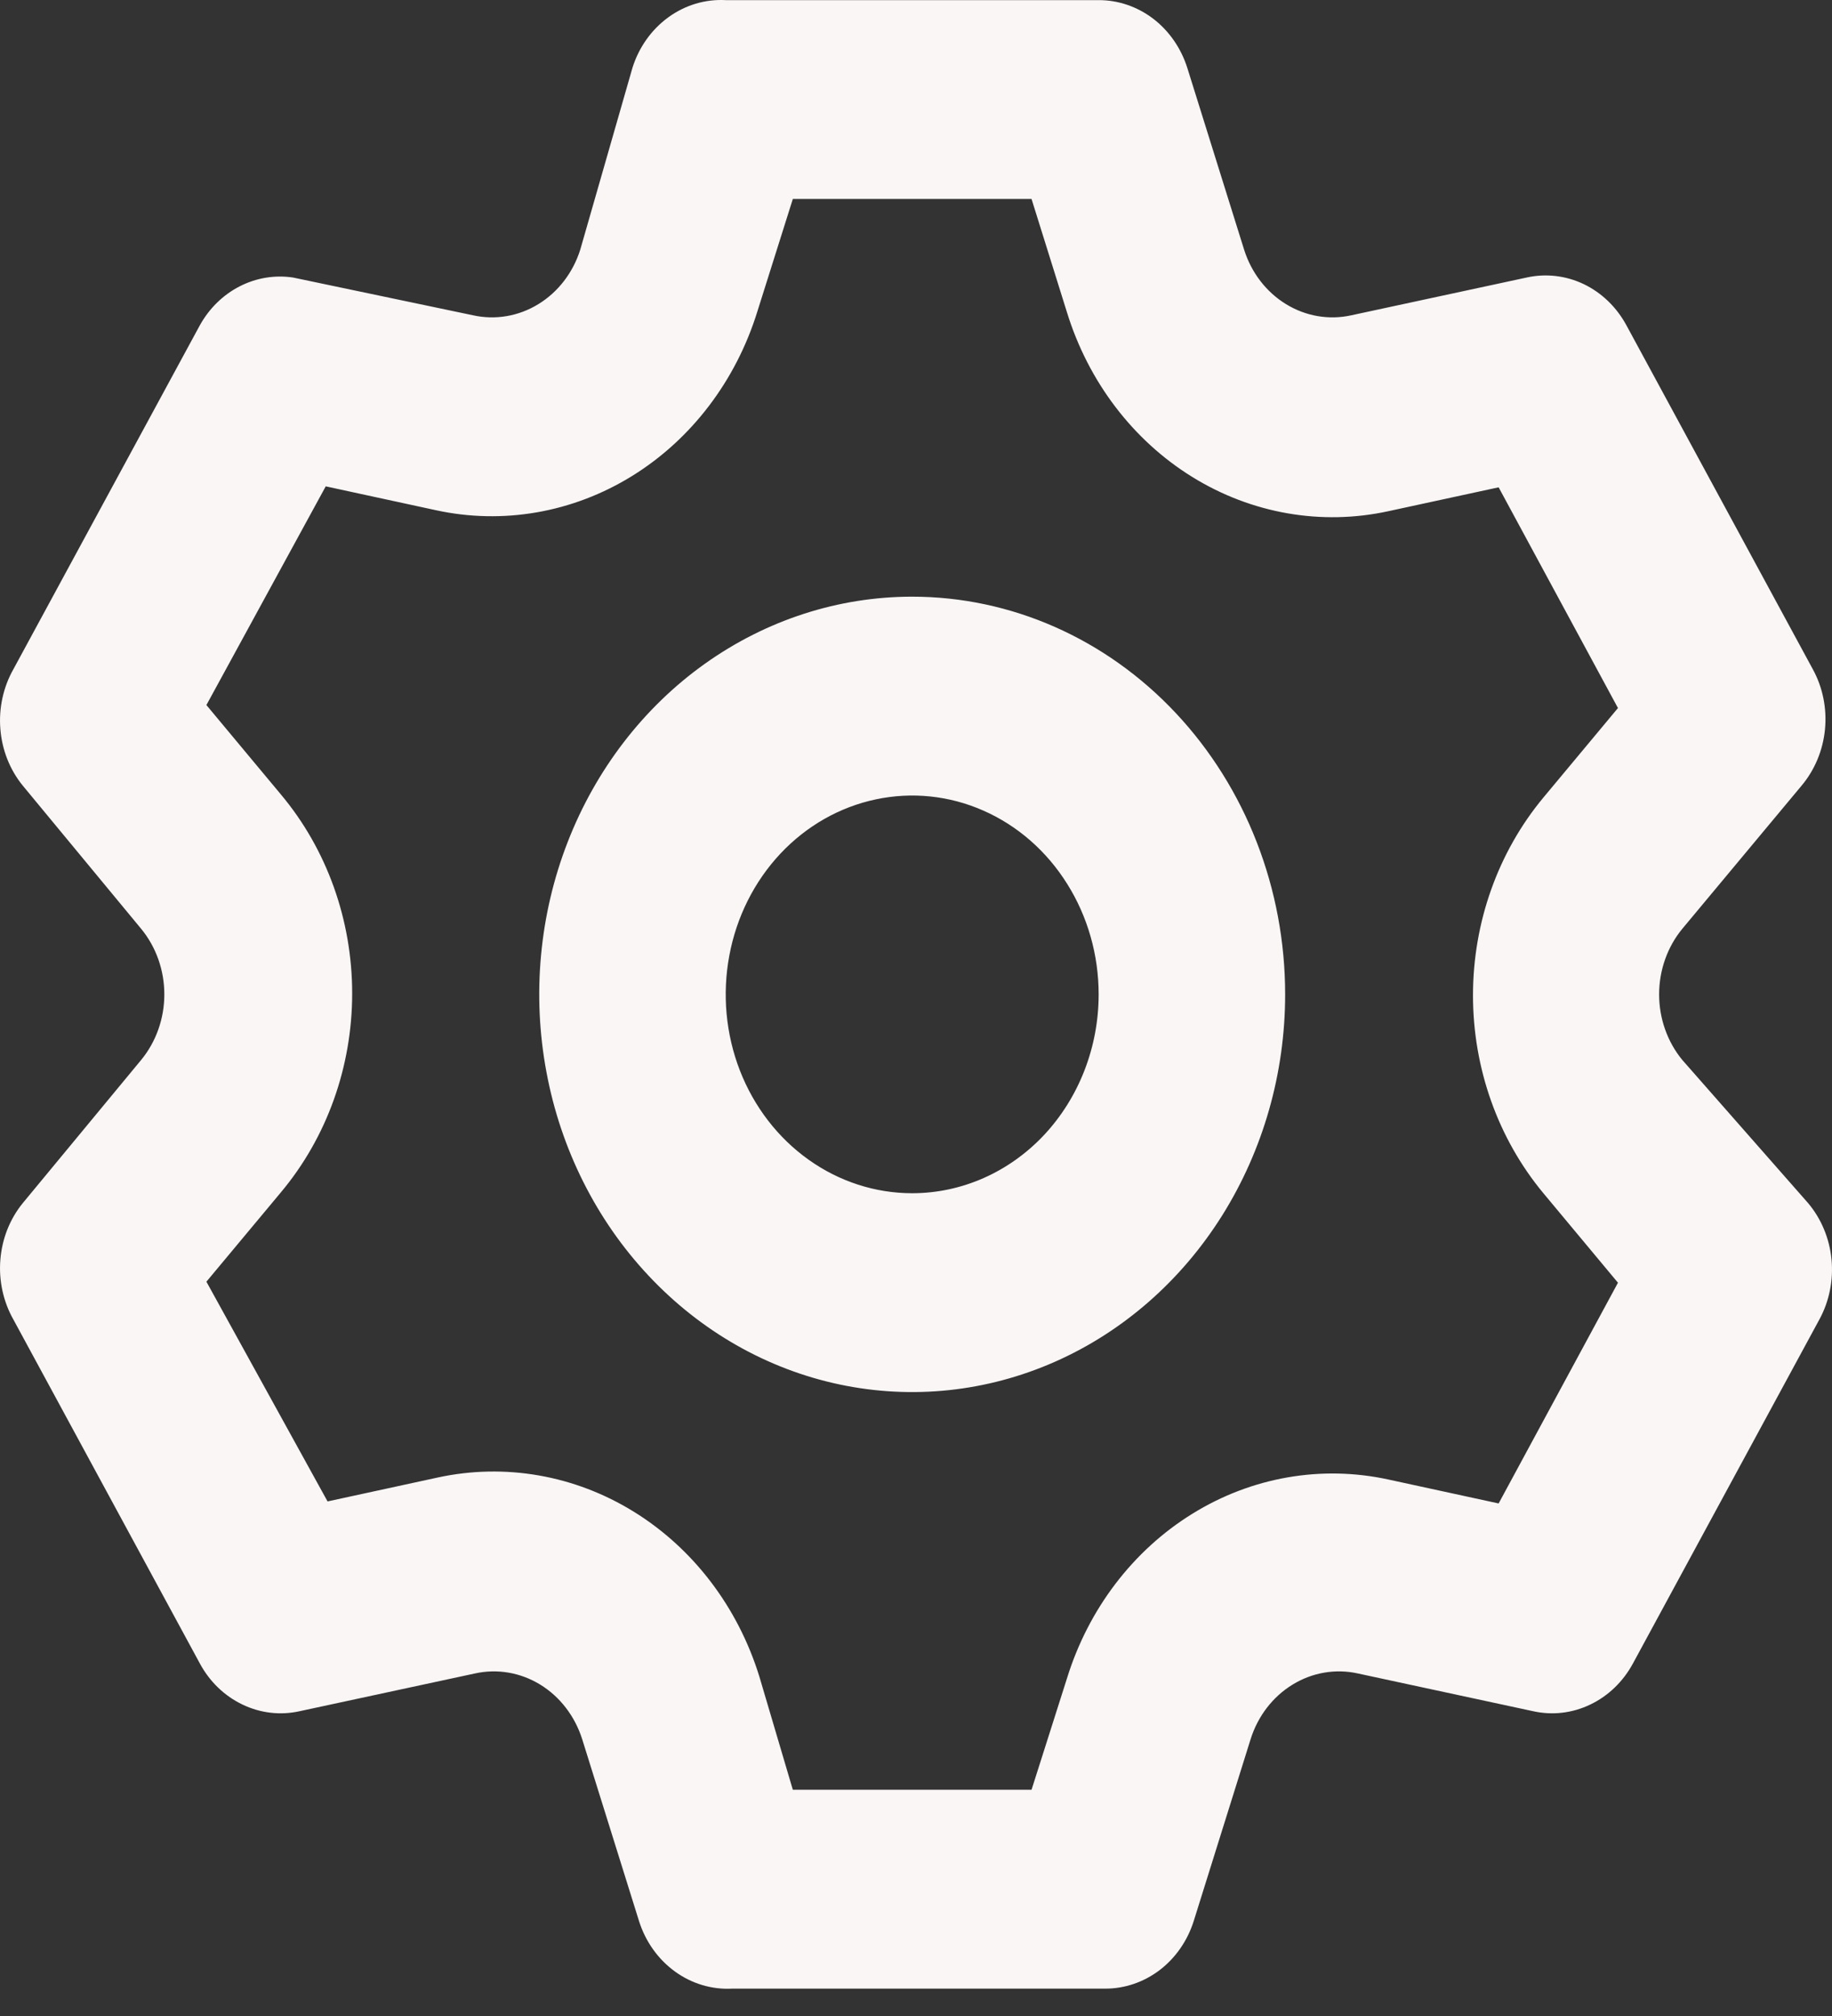 <svg width="30" height="33" viewBox="0 0 30 33" fill="none" xmlns="http://www.w3.org/2000/svg">
<rect x="0" y="0" width="30" height="33" fill="#333333" stroke="none"/>
<path d="M27.549 17.351C27.304 17.054 27.169 16.672 27.169 16.277C27.169 15.882 27.304 15.5 27.549 15.203L29.503 12.859C29.718 12.603 29.852 12.281 29.885 11.939C29.918 11.597 29.849 11.252 29.686 10.955L26.633 5.324C26.472 5.027 26.228 4.792 25.935 4.651C25.641 4.511 25.314 4.473 24.999 4.543L22.129 5.161C21.764 5.242 21.383 5.177 21.06 4.979C20.736 4.781 20.492 4.464 20.373 4.087L19.442 1.109C19.339 0.786 19.144 0.505 18.884 0.306C18.623 0.108 18.311 0.001 17.991 0.002H11.884C11.551 -0.016 11.221 0.082 10.946 0.282C10.67 0.482 10.463 0.772 10.357 1.109L9.502 4.087C9.383 4.464 9.139 4.781 8.815 4.979C8.492 5.177 8.111 5.242 7.746 5.161L4.799 4.543C4.501 4.498 4.197 4.548 3.925 4.687C3.653 4.826 3.426 5.048 3.273 5.324L0.219 10.955C0.053 11.249 -0.022 11.592 0.006 11.934C0.033 12.276 0.161 12.6 0.372 12.859L2.311 15.203C2.556 15.5 2.691 15.882 2.691 16.277C2.691 16.672 2.556 17.054 2.311 17.351L0.372 19.695C0.161 19.954 0.033 20.278 0.006 20.62C-0.022 20.962 0.053 21.305 0.219 21.599L3.273 27.23C3.433 27.527 3.677 27.762 3.971 27.902C4.264 28.043 4.592 28.081 4.906 28.011L7.777 27.393C8.142 27.312 8.522 27.377 8.846 27.575C9.169 27.773 9.413 28.09 9.533 28.467L10.464 31.445C10.57 31.782 10.777 32.072 11.053 32.272C11.328 32.472 11.658 32.57 11.991 32.552H18.098C18.418 32.553 18.73 32.446 18.991 32.248C19.251 32.049 19.446 31.768 19.548 31.445L20.48 28.467C20.599 28.09 20.843 27.773 21.167 27.575C21.49 27.377 21.87 27.312 22.236 27.393L25.106 28.011C25.421 28.081 25.748 28.043 26.041 27.902C26.335 27.762 26.579 27.527 26.74 27.23L29.793 21.599C29.955 21.302 30.025 20.957 29.992 20.615C29.959 20.273 29.825 19.951 29.61 19.695L27.549 17.351ZM25.274 19.532L26.495 20.997L24.541 24.61L22.739 24.219C21.64 23.979 20.496 24.178 19.525 24.779C18.554 25.379 17.823 26.338 17.472 27.474L16.892 29.297H12.983L12.434 27.441C12.082 26.305 11.351 25.346 10.38 24.746C9.41 24.146 8.266 23.947 7.166 24.186L5.364 24.577L3.38 20.98L4.601 19.516C5.352 18.62 5.767 17.462 5.767 16.261C5.767 15.06 5.352 13.901 4.601 13.006L3.38 11.541L5.334 7.961L7.135 8.351C8.235 8.591 9.379 8.392 10.35 7.792C11.321 7.192 12.052 6.232 12.403 5.096L12.983 3.257H16.892L17.472 5.112C17.823 6.249 18.554 7.208 19.525 7.808C20.496 8.408 21.64 8.607 22.739 8.367L24.541 7.977L26.495 11.59L25.274 13.055C24.531 13.948 24.121 15.1 24.121 16.293C24.121 17.487 24.531 18.639 25.274 19.532ZM14.937 9.767C13.729 9.767 12.549 10.149 11.544 10.864C10.54 11.579 9.757 12.596 9.295 13.786C8.833 14.975 8.712 16.284 8.948 17.547C9.183 18.81 9.765 19.97 10.619 20.88C11.473 21.791 12.561 22.411 13.746 22.662C14.931 22.913 16.159 22.784 17.275 22.291C18.39 21.799 19.344 20.964 20.015 19.894C20.686 18.823 21.045 17.564 21.045 16.277C21.045 14.55 20.401 12.895 19.256 11.674C18.111 10.453 16.557 9.767 14.937 9.767ZM14.937 19.532C14.334 19.532 13.743 19.341 13.241 18.983C12.739 18.626 12.347 18.117 12.116 17.523C11.885 16.928 11.825 16.273 11.943 15.642C12.06 15.011 12.351 14.431 12.778 13.975C13.205 13.52 13.749 13.21 14.342 13.085C14.934 12.959 15.548 13.023 16.106 13.27C16.664 13.516 17.141 13.933 17.476 14.469C17.812 15.004 17.991 15.633 17.991 16.277C17.991 17.14 17.669 17.968 17.097 18.579C16.524 19.189 15.747 19.532 14.937 19.532Z" fill="#FBF6F6"/>
</svg>
